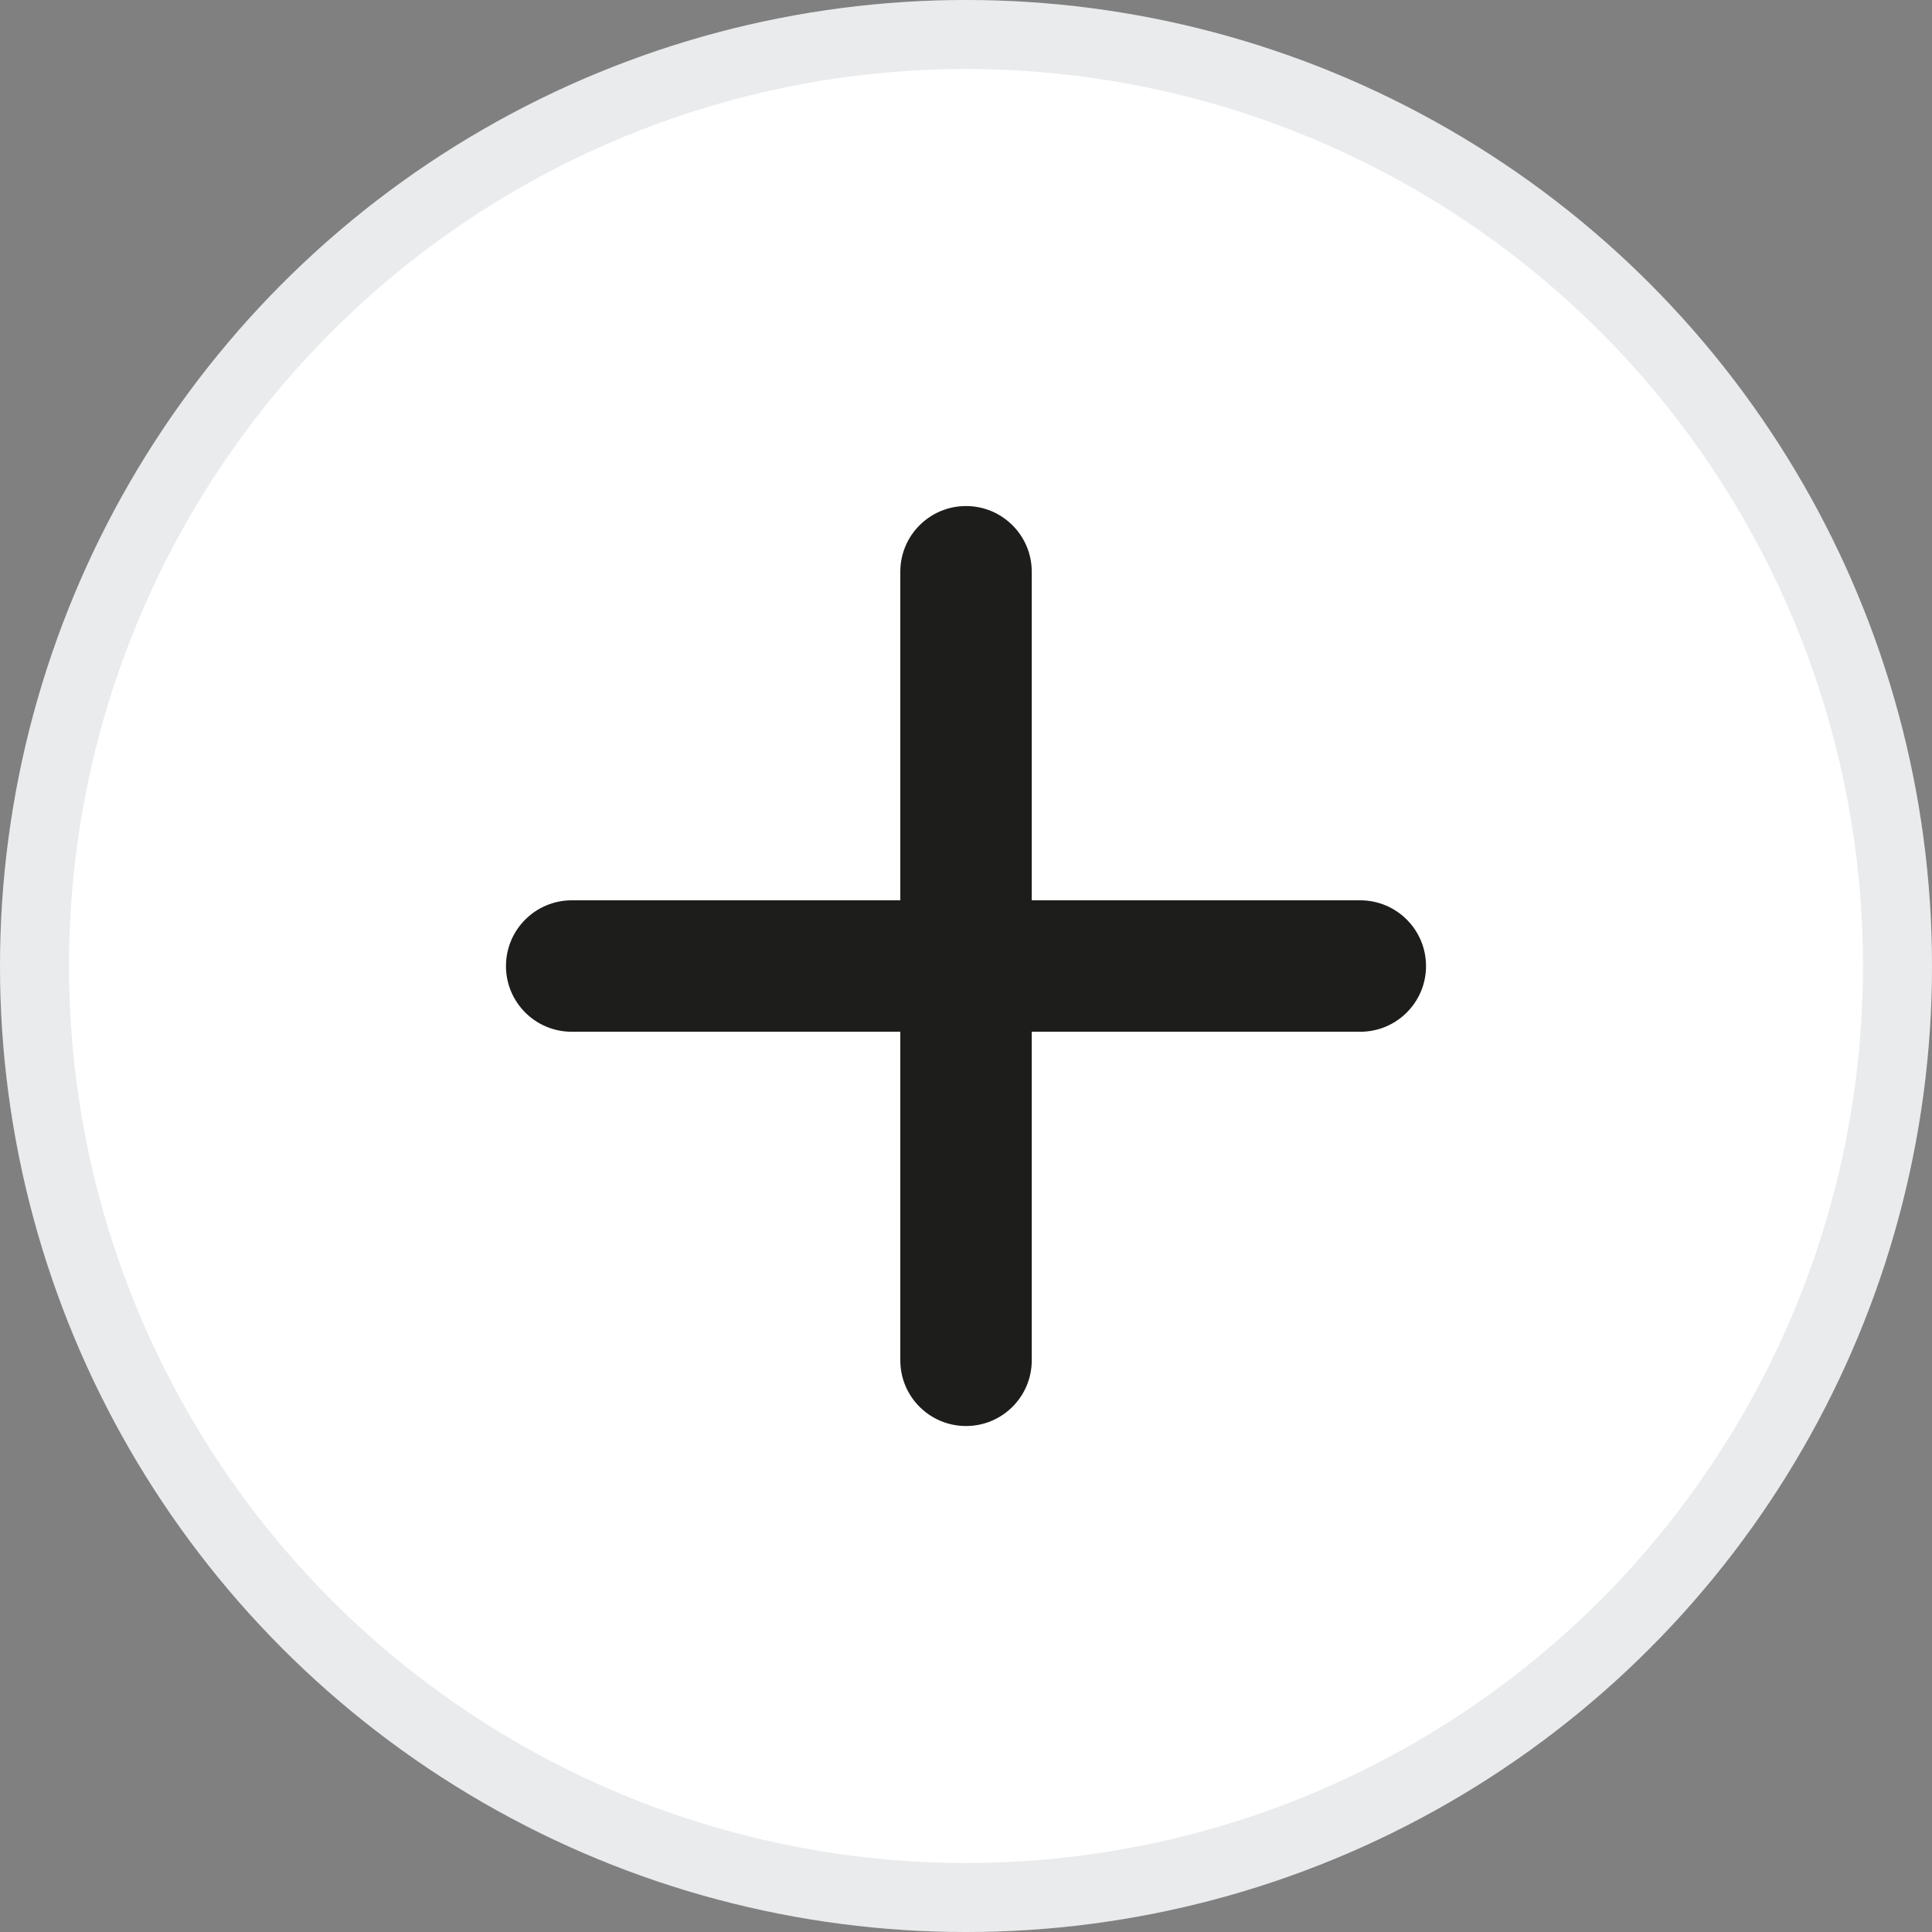 <svg xmlns="http://www.w3.org/2000/svg" width="28" height="28" viewBox="0 0 28 28" fill="none">
  <rect x="0" y="0" width="28" height="28" fill="#808080" stroke="none"/>
  <circle cx="14" cy="14" r="14" fill="white"/>
  <circle cx="14" cy="14" r="13.5" stroke="#27374D" stroke-opacity="0.1"/>
  <path d="M14 7.334C13.474 7.334 13.048 7.76 13.048 8.286V13.048H8.286C7.76 13.048 7.333 13.475 7.333 14.001C7.333 14.527 7.76 14.953 8.286 14.953H13.048V19.715C13.048 20.241 13.474 20.667 14 20.667C14.526 20.667 14.953 20.241 14.953 19.715V14.953H19.714C20.24 14.953 20.667 14.527 20.667 14.001C20.667 13.475 20.24 13.048 19.714 13.048H14.953V8.286C14.953 7.76 14.526 7.334 14 7.334Z" fill="#1D1D1B"/>
</svg>